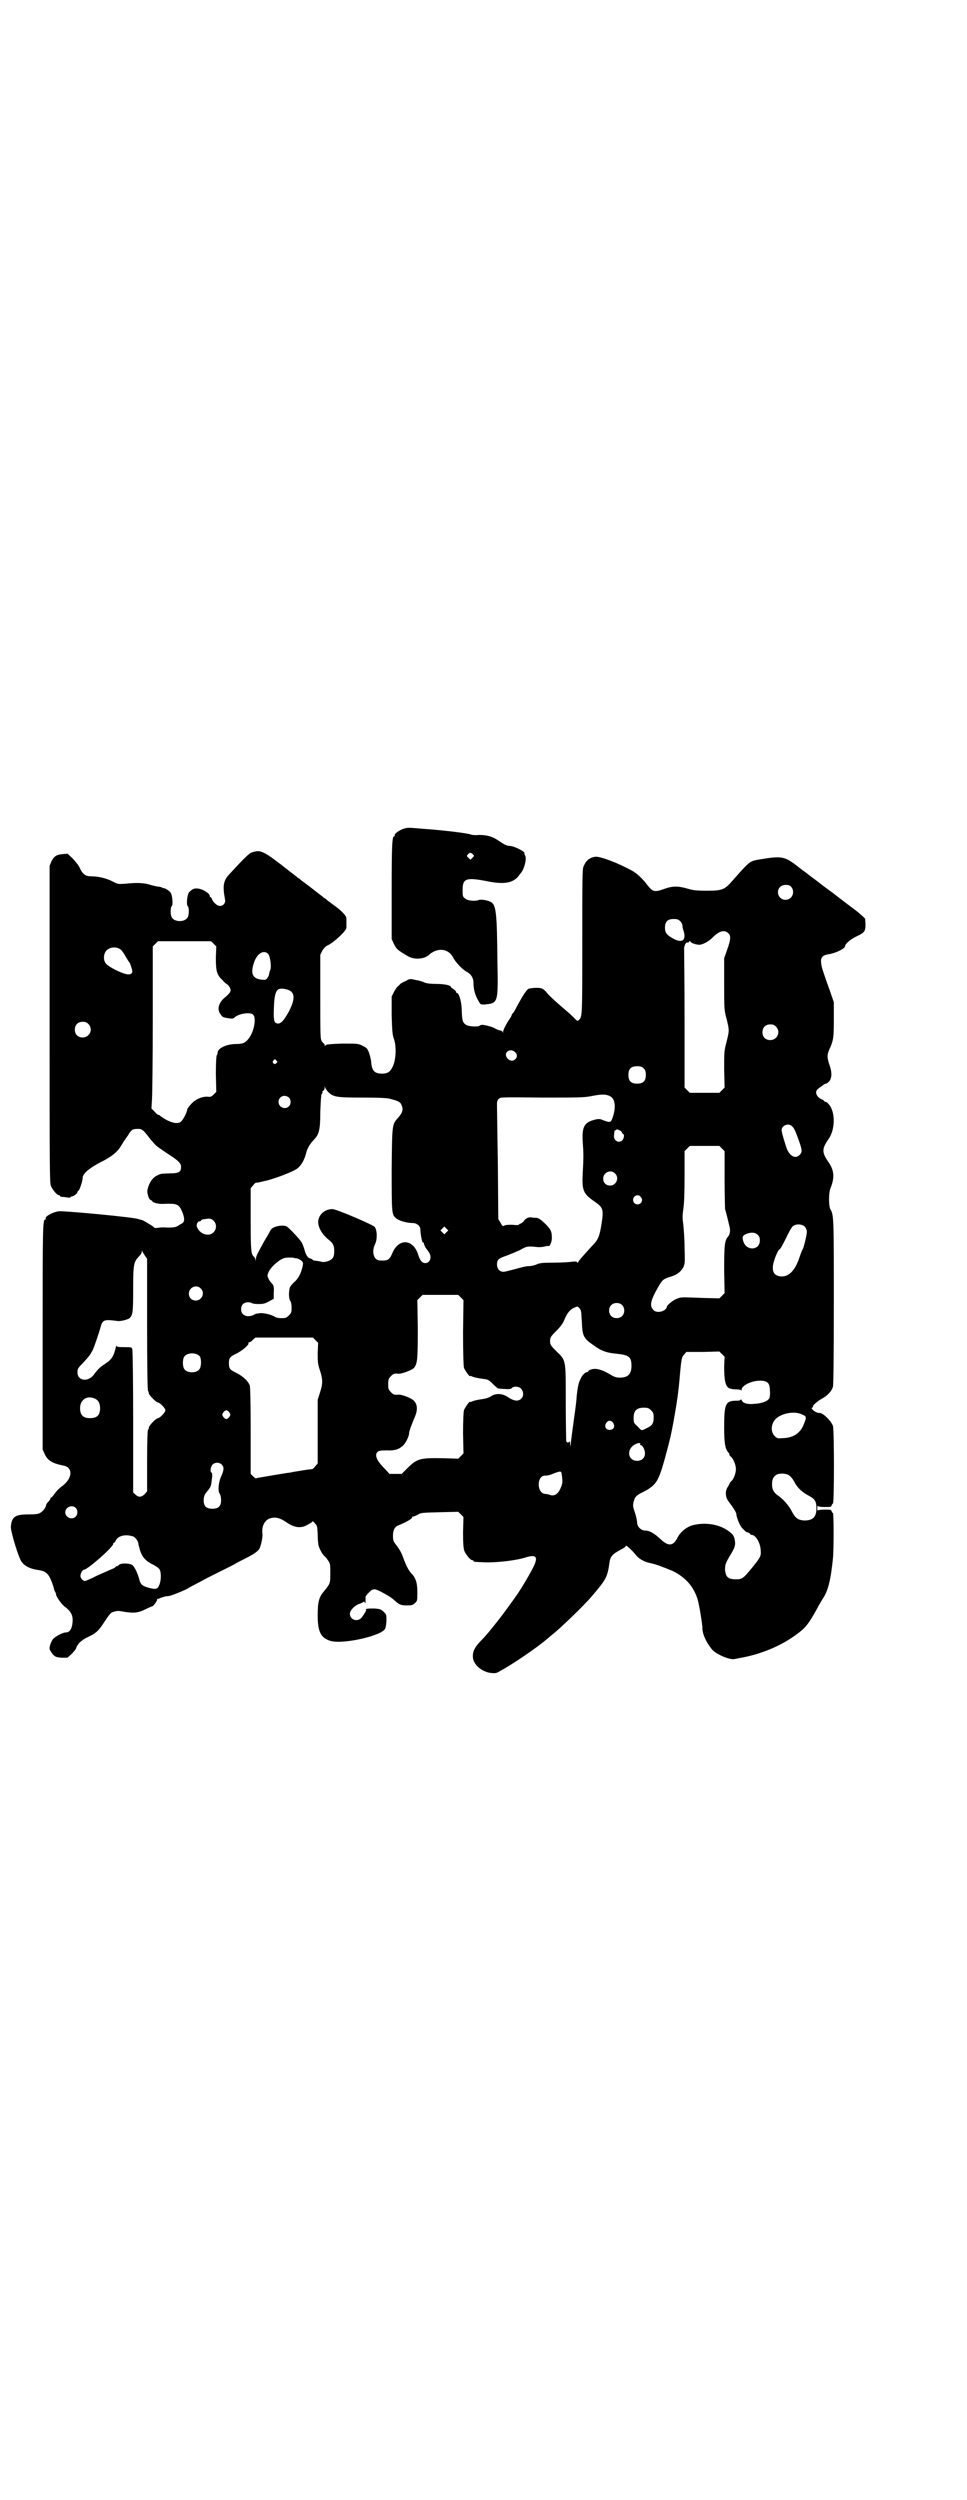 <?xml version="1.0" standalone="no"?>
<!DOCTYPE svg PUBLIC "-//W3C//DTD SVG 20010904//EN"
 "http://www.w3.org/TR/2001/REC-SVG-20010904/DTD/svg10.dtd">
<svg version="1.0" xmlns="http://www.w3.org/2000/svg"
 width="1111pt" height="2870pt" viewBox="0 0 1111 2870"
 preserveAspectRatio="xMidYMid meet">
<g transform="translate(0,2870) scale(0.5,-0.5)"
fill="#000000" stroke="none">
<path d="M930 3838 c-12 -3 -25 -13 -23 -16 1 -1 0 -2 -1 -2 -5 0 -6 -18 -6
-126 l0 -110 5 -11 c6 -12 8 -14 30 -27 15 -10 38 -9 50 1 19 18 45 16 56 -5
6 -12 22 -28 31 -33 10 -5 16 -14 16 -26 0 -16 4 -30 15 -47 2 -2 4 -3 13 -2
28 3 29 4 27 96 -1 119 -3 134 -17 140 -9 4 -21 5 -25 4 -9 -4 -27 -2 -32 3
-6 4 -6 6 -6 20 0 26 8 29 55 20 38 -8 60 -5 73 11 3 4 6 8 7 9 8 11 13 34 8
40 -1 1 -1 3 -1 3 4 4 -24 18 -35 18 -5 0 -12 3 -26 13 -14 9 -26 12 -44 12
-8 -1 -16 0 -18 1 -4 2 -41 7 -63 9 -9 1 -29 3 -46 4 -33 3 -36 3 -43 1z m156
-59 c4 -4 4 -4 0 -8 l-5 -5 -4 4 c-5 4 -5 5 -2 8 4 5 7 5 11 1z"/>
<path d="M587 3785 c-1 0 -5 -1 -8 -2 -5 -1 -16 -11 -49 -47 -17 -17 -19 -28
-13 -61 2 -8 -4 -15 -12 -15 -6 0 -16 9 -18 16 -1 2 -2 4 -3 4 -1 0 -2 1 -2 3
0 6 -18 17 -29 17 -7 1 -12 -2 -18 -8 -5 -5 -7 -28 -4 -32 4 -3 4 -23 -1 -28
-7 -9 -27 -9 -34 0 -5 5 -5 25 -1 28 3 4 1 27 -4 32 -5 5 -14 10 -16 9 0 -1
-1 -1 -1 0 0 1 -3 2 -7 3 -4 0 -13 2 -20 4 -15 5 -31 6 -59 3 -16 -1 -17 -1
-27 4 -14 8 -35 13 -50 13 -15 0 -21 4 -29 22 -3 5 -10 14 -16 20 l-11 10 -11
-1 c-14 -1 -20 -5 -26 -17 l-4 -10 0 -364 c0 -328 0 -364 3 -371 4 -9 14 -21
18 -21 2 0 3 -1 3 -2 0 -1 1 -1 3 -2 1 0 6 0 11 -1 6 -1 10 -1 10 0 0 1 1 2 3
2 4 0 13 7 13 10 0 1 1 3 2 3 3 1 10 23 10 30 0 9 14 21 38 34 27 13 42 25 50
39 2 3 5 8 6 10 2 2 6 9 10 14 7 12 10 15 20 15 12 1 15 -2 28 -19 7 -9 15
-18 19 -21 4 -3 8 -6 10 -7 1 -1 10 -7 19 -13 20 -13 26 -19 26 -27 0 -12 -5
-15 -26 -15 -20 -1 -19 0 -27 -4 -11 -4 -20 -16 -24 -33 -2 -7 3 -23 7 -24 2
-1 4 -2 4 -3 0 -3 16 -7 26 -6 31 1 35 0 43 -19 6 -15 5 -23 -1 -26 -2 -1 -7
-4 -10 -6 -6 -3 -11 -4 -32 -3 -3 0 -9 0 -13 -1 -7 -1 -9 0 -10 2 -2 2 -25 16
-27 16 -1 0 -4 1 -8 2 -7 4 -167 19 -182 18 -13 -1 -34 -12 -31 -17 1 -1 0 -2
-1 -2 -6 0 -6 -17 -6 -272 l0 -256 5 -11 c7 -15 18 -21 43 -26 22 -4 21 -29
-3 -47 -6 -4 -14 -12 -17 -17 -4 -5 -7 -9 -8 -9 -1 0 -2 -1 -2 -2 0 -1 -2 -5
-5 -8 -3 -3 -5 -6 -5 -7 0 -5 -7 -15 -13 -18 -4 -3 -11 -4 -27 -4 -31 0 -39
-5 -41 -28 -1 -8 12 -53 21 -74 6 -15 21 -23 44 -26 13 -2 20 -7 26 -20 3 -7
6 -15 7 -19 1 -4 2 -9 4 -11 1 -2 2 -5 2 -7 1 -5 13 -22 20 -27 16 -12 20 -22
17 -41 -2 -12 -7 -18 -15 -18 -6 0 -22 -8 -28 -14 -5 -5 -10 -18 -9 -25 1 -2
4 -7 7 -11 6 -6 8 -7 20 -8 l14 0 9 8 c5 5 10 11 11 14 3 10 12 18 26 25 20 9
26 15 40 37 10 15 14 20 19 21 3 1 6 2 8 2 1 1 10 0 20 -2 21 -3 30 -2 48 7 6
3 13 6 14 6 2 0 11 12 11 15 0 2 0 3 1 2 0 0 3 0 6 2 3 1 9 3 13 4 4 0 10 1
12 2 5 1 37 14 40 17 1 1 21 11 45 24 24 12 50 25 58 29 8 5 22 12 30 16 18 9
27 16 30 21 4 8 8 27 7 35 -2 15 4 29 15 34 13 5 24 3 40 -8 19 -13 34 -15 50
-5 6 3 10 6 10 7 0 1 3 -1 6 -5 5 -5 5 -7 6 -24 0 -11 1 -23 2 -27 3 -9 10
-22 14 -24 1 -1 5 -5 8 -10 5 -7 5 -10 5 -29 0 -23 0 -24 -15 -42 -11 -13 -14
-24 -14 -55 0 -37 7 -51 28 -58 26 -9 110 9 125 25 3 3 4 8 5 20 0 15 0 15 -6
21 -6 6 -9 7 -22 8 -8 0 -16 0 -18 -1 -2 -1 -2 -2 -1 -2 2 0 -4 -10 -10 -18
-10 -11 -27 -5 -27 9 0 8 12 20 23 23 5 2 9 4 9 5 0 1 1 0 2 -2 1 -3 2 -2 2 4
0 4 0 9 0 9 0 1 3 5 8 10 6 6 8 7 14 7 6 -1 35 -16 44 -25 11 -10 15 -12 29
-12 11 0 14 1 18 5 6 5 6 6 6 26 0 22 -4 33 -15 44 -6 7 -11 17 -18 36 -4 11
-8 18 -18 31 -4 5 -5 9 -5 18 0 13 4 21 13 24 19 8 33 16 31 19 -1 0 0 1 2 1
2 0 7 2 12 5 7 4 11 4 50 5 l42 1 6 -6 6 -6 -1 -35 c0 -28 1 -36 3 -43 4 -9
14 -21 18 -21 2 0 3 -1 3 -2 0 -2 2 -2 26 -3 26 -1 71 4 93 11 26 8 31 2 17
-25 -8 -16 -34 -59 -38 -63 -1 -2 -10 -14 -20 -28 -18 -25 -47 -61 -56 -70
-21 -21 -25 -31 -23 -46 3 -16 22 -31 41 -33 10 -1 13 -1 22 5 25 13 84 53
107 73 3 2 8 7 12 10 17 13 72 66 90 87 34 40 37 44 42 82 2 10 7 16 20 23 15
8 17 10 17 12 0 3 16 -12 23 -21 7 -9 19 -16 34 -19 12 -2 34 -11 51 -18 30
-15 48 -36 57 -65 4 -14 11 -57 11 -66 0 -14 9 -33 22 -49 9 -11 42 -25 52
-22 1 0 6 1 10 2 49 8 97 28 133 55 19 14 24 20 40 47 7 13 16 29 20 35 12 18
18 43 23 92 2 19 2 104 0 104 -1 0 -2 2 -3 4 -1 4 -2 4 -16 4 -10 0 -15 -1
-16 -2 0 -2 -1 1 -1 5 0 4 1 7 1 6 1 -2 6 -3 16 -3 14 0 15 0 16 4 1 2 2 4 3
4 3 0 3 169 0 178 -4 12 -24 31 -31 30 -3 -1 -12 3 -16 8 -2 2 -3 4 -1 4 1 0
2 1 2 3 0 3 9 11 21 18 13 7 22 17 25 27 1 5 2 57 2 195 0 194 0 199 -8 213
-4 7 -4 37 0 47 10 24 9 41 -3 59 -17 24 -17 32 -1 55 15 21 16 61 1 79 -2 3
-6 6 -7 6 -2 0 -4 1 -4 2 0 1 -3 3 -6 4 -3 1 -8 5 -10 8 -5 8 -3 14 7 20 3 2
7 5 8 6 2 1 4 2 5 2 2 0 5 3 8 6 6 9 6 21 -1 40 -5 16 -5 21 4 40 6 15 7 22 7
61 l0 40 -10 29 c-6 16 -12 34 -14 40 -2 6 -5 15 -5 21 -2 12 3 18 16 20 16 2
39 13 39 19 0 5 14 17 28 23 19 9 20 12 18 39 0 2 -16 16 -30 26 -9 7 -36 27
-43 33 -3 2 -8 6 -11 8 -3 2 -15 11 -25 19 -11 8 -23 17 -25 19 -3 2 -14 10
-24 18 -27 21 -36 22 -83 14 -25 -4 -24 -4 -63 -48 -19 -22 -24 -24 -60 -24
-24 0 -32 1 -45 5 -21 6 -34 6 -53 -1 -23 -8 -26 -7 -40 11 -9 12 -23 25 -32
30 -32 18 -74 34 -86 33 -13 -2 -21 -8 -27 -22 -3 -6 -3 -28 -3 -173 0 -174 0
-172 -8 -180 -2 -3 -4 -2 -9 3 -3 4 -18 17 -32 29 -14 12 -28 25 -30 28 -10
12 -13 14 -26 14 -7 0 -15 -1 -18 -2 -5 -2 -14 -16 -29 -44 -2 -5 -6 -10 -7
-12 -2 -1 -3 -3 -3 -4 0 -1 -2 -5 -4 -8 -9 -13 -16 -27 -16 -31 0 -3 -1 -3 -1
0 -1 1 -3 3 -5 3 -2 0 -8 2 -13 5 -5 3 -13 5 -17 6 -4 1 -9 2 -11 2 -2 0 -5 0
-7 -2 -4 -3 -25 -2 -31 2 -8 5 -9 10 -10 32 0 20 -6 41 -11 41 -1 0 -2 1 -2 3
0 1 -3 4 -6 6 -3 2 -6 4 -6 5 0 4 -16 7 -34 7 -12 0 -21 1 -26 3 -4 2 -13 5
-21 6 -12 3 -14 3 -22 -2 -5 -2 -10 -5 -12 -6 -1 -1 -4 -4 -6 -6 -3 -2 -7 -8
-10 -14 l-5 -10 0 -44 c1 -36 2 -45 5 -53 6 -16 5 -45 -1 -60 -6 -15 -12 -20
-26 -20 -17 0 -23 6 -25 25 0 6 -3 17 -5 23 -4 10 -5 11 -15 16 -10 5 -11 5
-47 5 -29 -1 -37 -2 -38 -4 -2 -3 -2 -2 -2 1 0 1 -1 3 -2 3 0 0 -3 3 -5 6 -3
5 -3 15 -3 102 l0 96 5 10 c4 6 8 10 13 12 14 7 42 33 42 40 0 5 0 15 0 21 0
7 -12 19 -32 33 -4 3 -9 7 -12 9 -3 3 -6 5 -6 5 -1 0 -3 1 -4 3 -2 1 -9 7 -16
12 -7 6 -13 10 -14 11 -1 1 -4 3 -8 6 -4 3 -9 7 -12 9 -3 3 -6 5 -6 5 -1 0 -3
1 -4 3 -2 1 -9 7 -16 12 -7 6 -13 10 -14 11 -1 1 -10 8 -21 16 -22 17 -35 22
-44 19z m1231 -81 c10 -12 2 -30 -13 -30 -15 0 -23 18 -13 29 6 7 21 7 26 1z
m-255 -79 c3 -3 5 -7 5 -9 0 -3 1 -9 3 -14 6 -20 -3 -28 -22 -18 -17 9 -21 14
-21 26 0 14 6 20 20 20 8 0 11 -1 15 -5z m111 -28 c6 -6 5 -15 -4 -40 l-6 -17
0 -60 c0 -58 0 -59 6 -81 6 -25 6 -25 -1 -53 -5 -19 -5 -22 -5 -62 l1 -41 -6
-6 -6 -6 -34 0 -34 0 -6 6 -6 6 0 155 c0 85 -1 158 -1 161 -1 6 3 17 6 17 4 0
5 0 6 3 2 1 2 1 2 0 0 -4 16 -9 23 -8 10 2 21 9 29 17 15 15 27 18 36 9z
m-1183 -24 l6 -6 -1 -25 c0 -32 2 -40 15 -52 5 -6 10 -10 11 -10 1 0 3 -3 6
-7 4 -8 2 -12 -11 -23 -15 -12 -19 -28 -10 -39 4 -6 5 -7 19 -9 7 -1 10 -1 13
2 8 8 34 13 42 7 9 -7 3 -40 -10 -56 -7 -9 -13 -12 -28 -12 -23 0 -43 -10 -43
-20 0 -2 -1 -5 -2 -6 -1 -2 -2 -17 -2 -43 l1 -41 -6 -6 c-5 -5 -8 -6 -13 -5
-12 1 -28 -5 -38 -16 -6 -6 -10 -12 -10 -14 0 -5 -9 -23 -14 -27 -6 -6 -19 -4
-34 4 -7 4 -13 8 -14 9 0 1 -2 2 -3 2 -2 0 -6 3 -10 8 l-7 7 1 17 c1 9 2 93 2
186 l0 169 6 6 6 6 61 0 61 0 6 -6z m-214 -13 c2 -1 8 -9 11 -15 4 -7 8 -13 8
-13 2 0 8 -18 8 -22 0 -6 -6 -9 -16 -6 -12 3 -38 16 -44 23 -7 7 -7 23 1 31 8
8 23 9 32 2z m339 -10 c5 -5 8 -30 5 -37 -2 -5 -2 -6 -3 -11 0 -2 -2 -5 -4 -8
-3 -4 -5 -4 -15 -3 -19 3 -24 14 -15 40 7 20 22 29 32 19z m44 -82 c18 -5 19
-21 4 -50 -11 -20 -18 -28 -25 -28 -8 0 -10 5 -10 23 1 54 5 62 31 55z m-457
-79 c12 -12 3 -31 -13 -31 -11 0 -18 7 -18 18 0 11 7 18 18 18 6 0 9 -1 13 -5z
m1580 -6 c12 -12 3 -31 -13 -31 -11 0 -18 7 -18 18 0 11 7 18 18 18 6 0 9 -1
13 -5z m-599 -59 c5 -5 5 -11 0 -16 -5 -5 -12 -4 -17 1 -13 13 5 27 17 15z
m-549 -19 c3 -3 3 -3 0 -6 -4 -5 -11 1 -7 6 4 4 4 4 7 0z m844 -18 c4 -4 5 -7
5 -15 0 -14 -6 -20 -20 -20 -14 0 -20 6 -20 20 0 14 6 20 20 20 8 0 11 -1 15
-5z m-725 -54 c12 -12 20 -13 80 -13 39 0 56 -1 63 -3 19 -5 23 -7 26 -15 4
-9 2 -17 -8 -28 -14 -16 -14 -13 -15 -117 0 -102 0 -106 10 -114 7 -6 25 -11
38 -11 10 0 18 -7 18 -15 0 -10 4 -31 6 -30 1 1 2 0 2 -2 0 -2 2 -6 4 -10 3
-3 6 -8 8 -11 7 -11 2 -24 -9 -24 -7 0 -12 6 -16 19 -11 36 -44 39 -59 5 -7
-17 -11 -19 -29 -18 -14 0 -20 20 -11 38 5 10 5 31 -1 39 -4 5 -88 41 -97 41
-15 0 -28 -9 -32 -23 -4 -14 6 -34 24 -48 9 -7 12 -13 12 -25 0 -9 -1 -13 -4
-17 -5 -6 -18 -10 -25 -8 -3 1 -10 2 -18 3 -2 1 -3 1 -3 2 0 1 -3 2 -6 3 -5 1
-10 9 -13 22 -1 3 -3 9 -5 13 -4 8 -29 34 -35 38 -10 5 -33 0 -37 -8 -1 -2 -7
-13 -15 -26 -17 -31 -19 -35 -19 -41 -1 -6 -1 -6 -1 -1 -1 3 -2 6 -4 7 -6 6
-7 13 -7 85 l0 72 6 7 c3 4 6 6 7 6 0 -1 4 0 9 1 5 1 11 3 13 3 21 5 63 21 72
28 9 7 16 19 20 34 3 13 9 22 18 32 12 12 15 22 15 65 1 26 2 38 3 40 2 2 3 4
2 4 -1 1 0 3 2 4 2 1 3 4 3 7 0 4 1 4 1 0 1 -2 4 -7 7 -10z m648 -10 c12 -6
14 -26 5 -51 -4 -10 -6 -10 -26 -2 -3 1 -9 1 -15 -1 -24 -6 -29 -17 -27 -51 2
-27 2 -34 0 -72 -2 -40 1 -47 29 -66 17 -12 19 -17 15 -45 -5 -33 -8 -41 -22
-55 -19 -21 -33 -36 -33 -39 0 -1 -1 -1 -2 1 -1 2 -4 2 -13 1 -7 -1 -25 -2
-42 -2 -24 0 -32 -1 -38 -4 -4 -2 -12 -4 -19 -4 -6 0 -20 -4 -31 -7 -12 -3
-23 -6 -26 -6 -9 0 -15 7 -15 17 0 11 4 14 22 20 8 3 22 9 31 13 15 9 18 9 38
7 6 -1 14 0 18 1 4 1 9 2 10 1 3 0 8 12 7 21 0 13 -3 19 -18 33 -10 9 -13 11
-20 11 -4 0 -9 1 -10 1 -6 1 -14 -4 -16 -8 -2 -3 -5 -5 -7 -6 -3 -1 -5 -2 -5
-3 0 -1 -7 -1 -15 0 -8 0 -16 0 -18 -2 -4 -2 -5 -1 -9 7 l-5 8 -1 124 c-1 68
-2 129 -2 136 0 9 0 12 4 16 4 4 4 4 100 3 87 0 97 0 116 4 21 4 31 4 40 -1z
m-738 -3 c5 -5 5 -15 0 -20 -9 -9 -24 -2 -24 10 0 8 6 14 14 14 3 0 8 -2 10
-4z m1155 -65 c6 -5 8 -10 16 -32 8 -22 9 -28 3 -34 -9 -10 -21 -5 -29 11 -4
10 -13 40 -13 45 0 11 15 17 23 10z m-390 -15 c1 -2 2 -4 3 -4 3 0 2 -10 -2
-14 -8 -8 -21 -1 -19 12 0 4 1 8 1 9 1 2 1 2 2 2 1 -1 2 0 2 1 0 3 12 -2 13
-6z m230 -37 l6 -6 0 -64 c0 -35 1 -66 1 -69 3 -9 8 -31 9 -35 4 -13 3 -22 -2
-28 -8 -9 -9 -21 -9 -78 l1 -52 -6 -6 -6 -6 -38 1 c-52 2 -50 2 -60 -2 -10 -4
-23 -15 -23 -19 0 -5 -10 -11 -18 -11 -6 0 -10 1 -13 5 -9 9 -6 22 12 53 9 16
12 18 29 23 15 5 22 11 28 21 4 9 4 11 3 46 0 20 -2 44 -3 53 -2 15 -2 19 0
34 2 13 3 35 3 76 l0 58 6 6 6 6 34 0 34 0 6 -6z m-246 -57 c11 -10 3 -28 -11
-28 -9 0 -16 6 -16 16 0 14 17 22 27 12z m60 -55 c3 -5 3 -6 1 -11 -4 -7 -14
-7 -18 0 -6 12 10 22 17 11z m-982 -54 c10 -10 5 -27 -8 -31 -12 -3 -25 4 -30
16 -3 6 1 14 6 14 2 0 3 1 3 2 0 2 6 3 17 4 5 0 8 -1 12 -5z m1359 -14 c2 -3
4 -7 4 -11 0 -7 -7 -37 -10 -41 -1 -1 -4 -9 -7 -18 -11 -33 -27 -47 -47 -43
-11 3 -15 9 -14 23 1 12 12 39 16 39 1 0 7 11 14 25 6 13 13 25 15 27 8 7 22
6 29 -1z m-824 -12 l-5 -5 -4 4 -5 5 4 4 5 5 4 -4 5 -5 -4 -4z m715 -6 c4 -4
5 -7 5 -13 0 -23 -31 -25 -38 -2 -3 10 -2 13 7 17 10 4 20 4 26 -2z m-1408
-48 l5 -7 0 -151 c0 -96 1 -151 2 -152 1 -1 2 -4 2 -6 0 -4 17 -21 21 -21 4 0
17 -13 17 -18 0 -5 -13 -18 -17 -18 -4 0 -21 -17 -21 -22 0 -2 -1 -4 -2 -5 -1
-1 -2 -27 -2 -71 l0 -70 -5 -6 c-8 -8 -15 -8 -21 -2 l-6 5 0 162 c0 89 -1 164
-2 167 -1 5 -2 5 -19 5 -14 0 -17 1 -17 3 0 2 -1 0 -2 -4 -5 -20 -9 -27 -24
-37 -11 -7 -17 -12 -27 -26 -14 -17 -37 -13 -37 6 0 8 1 10 12 21 14 15 17 19
23 30 4 9 14 38 19 56 4 14 9 15 38 11 7 -1 22 3 27 6 8 7 9 13 9 67 0 57 1
63 14 76 3 3 6 8 6 11 0 3 1 3 1 0 1 -2 4 -7 6 -10z m342 -5 c0 0 3 -1 6 -1 3
0 8 -3 11 -5 5 -5 5 -5 3 -15 -4 -16 -9 -25 -17 -33 -4 -3 -9 -9 -11 -12 -4
-8 -4 -28 0 -33 2 -2 3 -8 3 -16 0 -10 -1 -12 -6 -17 -3 -3 -7 -6 -9 -6 -12
-1 -20 0 -24 3 -8 5 -26 9 -34 8 -5 -1 -8 -1 -8 -1 0 0 -3 -1 -6 -3 -15 -7
-29 -1 -29 13 0 10 6 16 16 16 4 0 8 -1 9 -2 1 -1 7 -2 15 -2 11 0 15 1 24 6
l11 6 0 13 c1 14 0 18 -5 23 -2 2 -5 6 -7 10 -3 7 -3 8 0 15 5 12 25 30 38 33
5 1 20 1 20 0z m-214 -70 c11 -10 3 -28 -11 -28 -9 0 -16 6 -16 16 0 14 17 22
27 12z m598 -21 l6 -6 -1 -74 c0 -47 1 -77 2 -81 2 -6 14 -23 14 -19 0 0 2 0
4 -1 4 -2 12 -4 27 -6 10 -1 12 -2 22 -12 5 -5 11 -10 12 -10 0 0 1 0 2 0 0 0
6 -1 13 -1 10 -1 14 0 16 2 4 5 16 4 21 -1 6 -6 7 -17 1 -23 -7 -7 -16 -6 -29
2 -13 10 -30 11 -41 3 -5 -3 -11 -5 -18 -6 -14 -2 -22 -4 -26 -6 -2 -1 -4 -1
-4 -1 0 4 -12 -13 -14 -19 -1 -4 -2 -25 -2 -53 l1 -46 -6 -6 -6 -6 -35 1 c-55
1 -60 -1 -84 -25 l-11 -11 -14 0 -14 0 -12 13 c-18 18 -23 31 -15 38 3 2 7 3
21 3 19 -1 29 3 38 12 6 6 13 21 13 27 0 5 5 18 12 35 8 17 8 31 -1 40 -5 6
-29 15 -36 14 -8 -1 -12 0 -17 6 -5 5 -6 7 -6 18 0 11 1 13 6 18 5 6 9 7 17 6
7 -1 31 8 36 13 8 10 9 18 9 89 l-1 67 6 6 6 6 41 0 41 0 6 -6z m370 -17 c7
-6 7 -19 1 -25 -6 -7 -19 -7 -25 -1 -7 6 -7 19 -1 25 6 7 19 7 25 1z m-94 -15
c1 -2 1 -13 2 -24 1 -32 4 -38 26 -53 19 -14 31 -18 53 -20 29 -3 35 -7 35
-28 0 -19 -8 -27 -27 -27 -9 0 -13 2 -25 9 -17 10 -30 13 -40 10 -4 -1 -7 -3
-7 -4 0 -1 -1 -2 -2 -2 -5 0 -13 -8 -16 -16 -5 -9 -7 -22 -9 -40 0 -7 -3 -30
-6 -51 -3 -21 -6 -45 -7 -53 -1 -12 -1 -13 -2 -6 0 5 -1 8 -1 7 -2 -4 -6 -4
-8 0 0 2 -1 42 -1 89 0 100 1 96 -22 118 -13 13 -14 15 -14 23 0 8 1 10 14 23
10 10 15 17 18 24 6 15 12 24 22 29 9 4 9 4 13 0 2 -2 4 -6 4 -8z m-610 -66
l6 -6 -1 -23 c0 -20 0 -25 5 -40 7 -21 7 -31 0 -52 l-5 -16 0 -73 0 -73 -6 -7
c-3 -4 -6 -6 -6 -6 -1 0 -11 -1 -23 -3 -12 -2 -25 -4 -28 -5 -3 0 -21 -3 -39
-6 -18 -3 -34 -6 -35 -6 -2 0 -3 -1 -4 -1 -1 -1 -4 1 -7 4 l-6 6 0 97 c0 71
-1 100 -2 106 -4 10 -14 20 -31 29 -15 7 -17 10 -17 22 0 12 2 15 17 22 14 7
30 21 28 24 -1 1 0 2 1 2 2 0 6 2 9 6 l6 5 66 0 66 0 6 -6z m939 -61 c0 -31 3
-45 11 -49 4 -2 11 -3 17 -3 6 0 10 -1 11 -2 0 -2 1 -1 1 1 0 10 23 21 42 21
17 0 23 -5 23 -22 1 -8 0 -15 -1 -18 -4 -7 -16 -12 -33 -13 -17 -2 -27 1 -30
7 -2 3 -3 4 -3 3 0 -2 -3 -3 -10 -3 -25 0 -28 -7 -28 -61 0 -35 2 -49 9 -57 2
-2 3 -4 3 -5 0 -2 1 -4 3 -5 6 -5 12 -19 12 -29 0 -10 -6 -25 -11 -28 -1 -1
-3 -3 -4 -6 -1 -2 -3 -6 -5 -9 -5 -9 -4 -22 3 -31 12 -16 18 -26 18 -29 0 -8
9 -29 14 -33 3 -3 6 -6 7 -7 1 -1 4 -2 7 -3 2 -1 4 -2 4 -3 0 -1 1 -2 3 -2 10
0 21 -20 21 -37 1 -11 -1 -15 -17 -35 -23 -28 -25 -30 -40 -30 -18 0 -23 5
-25 21 0 13 1 16 13 36 11 18 12 24 8 39 -1 3 -3 6 -5 8 -20 20 -54 28 -87 21
-15 -3 -31 -15 -38 -29 -10 -20 -21 -21 -39 -4 -14 13 -25 20 -36 20 -9 0 -18
9 -18 18 0 4 -2 14 -5 23 -5 14 -5 17 -3 25 3 12 6 15 25 24 29 16 33 24 51
91 9 34 10 39 16 71 7 40 11 63 15 113 3 31 4 34 9 39 l5 6 38 0 38 1 6 -6 6
-6 -1 -23z m-1205 24 c4 -6 4 -24 -1 -30 -7 -9 -27 -9 -34 0 -5 6 -5 24 0 30
7 9 27 9 35 0z m-244 -96 c10 -3 15 -11 15 -23 0 -16 -7 -23 -23 -23 -16 0
-23 7 -23 23 0 18 14 29 31 23z m1281 -28 c5 -5 6 -7 6 -16 0 -14 -3 -19 -16
-25 -12 -6 -11 -7 -21 4 -9 8 -9 9 -9 20 0 16 7 23 23 23 10 0 12 -1 17 -6z
m-969 -5 c3 -5 3 -5 0 -10 -2 -3 -5 -5 -7 -5 -2 0 -5 2 -7 5 -3 5 -3 5 0 10 2
3 5 5 7 5 2 0 5 -2 7 -5z m1317 -5 c9 -4 10 -5 3 -22 -8 -21 -25 -32 -51 -32
-9 -1 -11 0 -16 5 -11 11 -8 33 7 43 16 11 42 14 57 6z m-435 -19 c5 -8 1 -16
-8 -16 -9 0 -13 8 -8 16 2 3 5 5 8 5 3 0 6 -2 8 -5z m62 -49 c-1 -1 0 -2 1 -2
5 0 10 -11 10 -19 0 -10 -7 -17 -18 -17 -23 0 -25 30 -2 39 5 3 11 2 9 -1z
m-962 -46 c6 -6 6 -12 0 -26 -7 -14 -9 -35 -4 -42 2 -3 3 -9 3 -15 0 -13 -6
-19 -20 -19 -14 0 -20 6 -20 19 0 9 2 14 9 22 8 10 8 11 10 28 1 8 1 13 -1 14
-4 2 -2 13 2 18 6 6 15 6 21 1z m782 -25 c2 -15 2 -19 -3 -30 -5 -12 -13 -18
-22 -16 -3 1 -6 2 -6 2 -1 0 -4 1 -7 1 -20 1 -20 42 -1 42 8 0 13 2 23 6 14 5
15 5 16 -5z m523 -1 c3 -2 8 -8 11 -14 8 -15 18 -24 35 -33 13 -7 16 -13 16
-28 0 -20 -8 -28 -28 -28 -14 1 -20 5 -28 20 -7 14 -20 29 -32 37 -10 7 -14
14 -14 26 0 13 4 19 12 23 8 3 22 2 28 -3z m-1640 -74 c5 -5 5 -15 0 -20 -9
-9 -24 -2 -24 10 0 12 16 18 24 10z m133 -66 c5 -3 11 -11 11 -17 0 -1 2 -8 4
-15 5 -16 14 -25 31 -33 7 -4 13 -8 14 -11 4 -8 3 -26 -1 -35 -4 -10 -8 -11
-26 -6 -13 4 -17 7 -20 19 -3 11 -9 26 -15 32 -5 5 -27 6 -32 1 -1 -2 -4 -3
-5 -3 -1 0 -2 -1 -2 -1 0 -1 -4 -4 -10 -6 -5 -2 -20 -9 -34 -15 -13 -7 -26
-12 -27 -12 -6 1 -11 8 -10 13 0 5 5 13 8 13 8 0 67 52 67 59 0 2 1 3 2 3 1 0
3 2 4 5 6 12 24 15 41 9z"/>
</g>
</svg>
